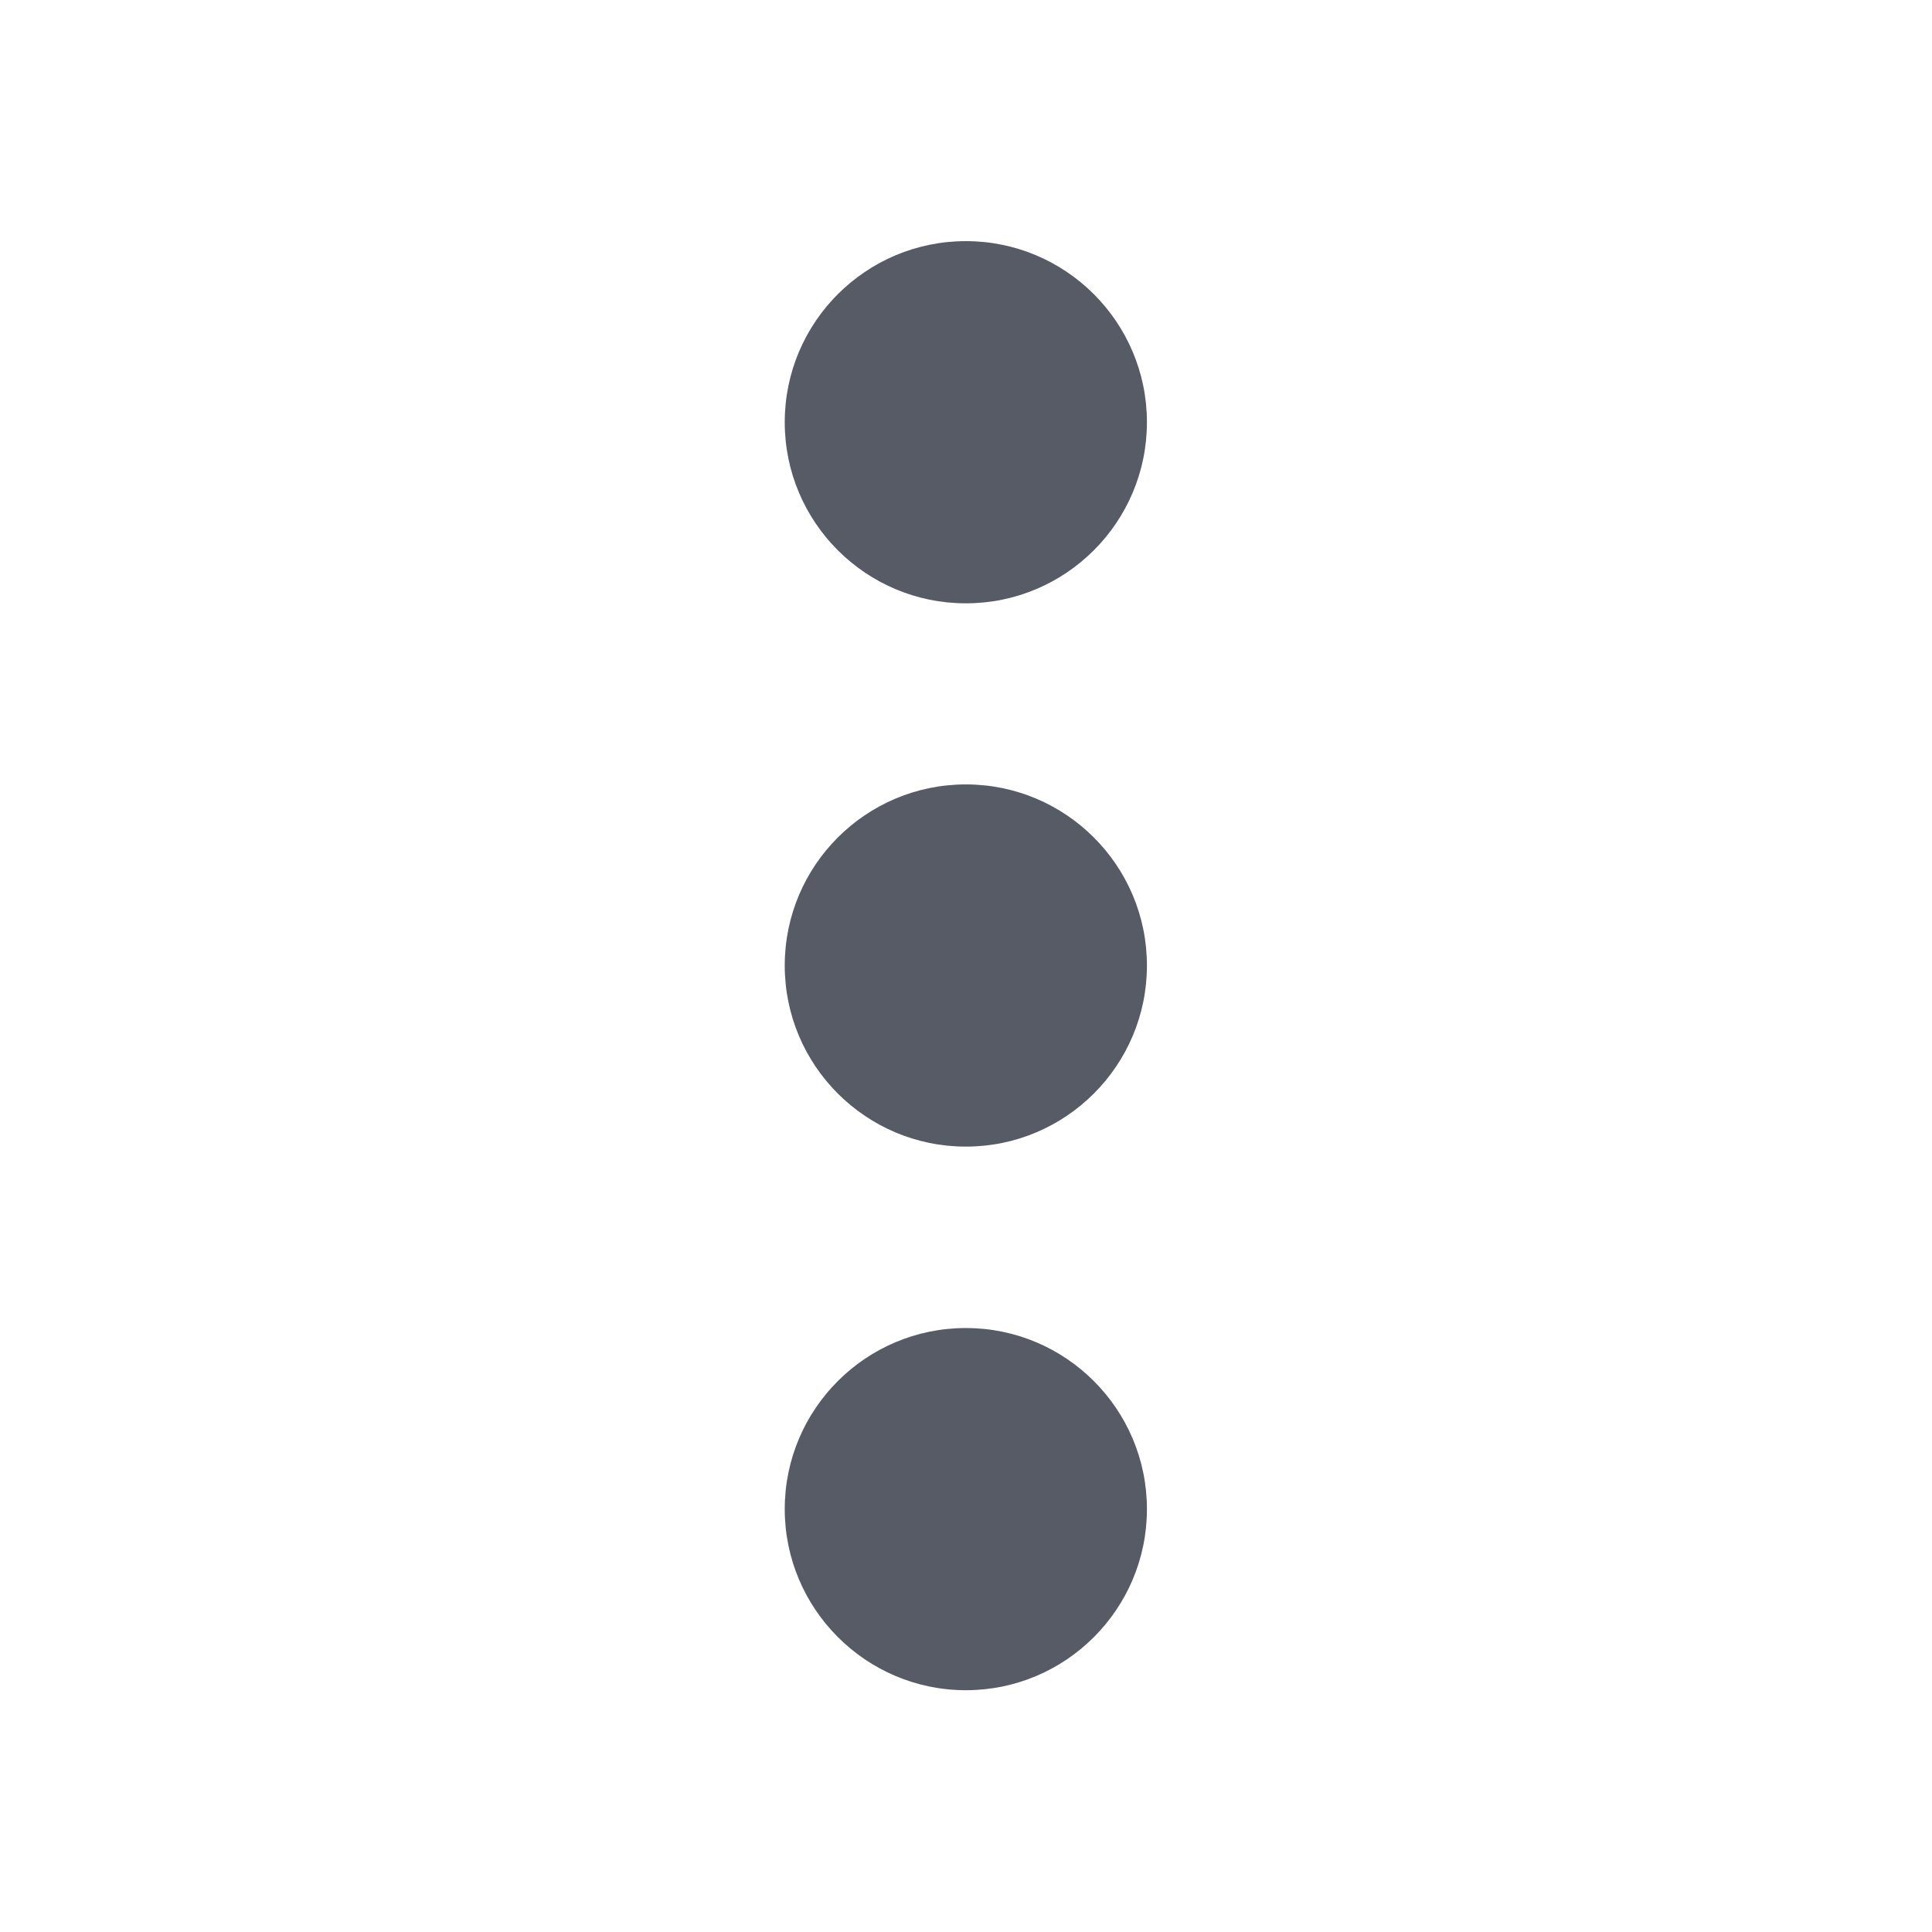 <?xml version="1.0" standalone="no"?><!DOCTYPE svg PUBLIC "-//W3C//DTD SVG 1.1//EN"
        "http://www.w3.org/Graphics/SVG/1.1/DTD/svg11.dtd">
<svg t="1704961543703" class="icon" viewBox="0 0 1024 1024" version="1.1" xmlns="http://www.w3.org/2000/svg"
     p-id="36933" width="200" height="200">
    <path d="M415.93 223.79c0-52.98 43.004-95.984 95.984-95.984s95.984 43.004 95.984 95.984-43.004 95.984-95.984 95.984S415.93 276.771 415.93 223.79z"
          fill="#575B66" p-id="36934"></path>
    <path d="M415.93 511.742c0-52.98 43.004-95.984 95.984-95.984s95.984 43.004 95.984 95.984-43.004 95.984-95.984 95.984S415.93 564.722 415.93 511.742z"
          fill="#575B66" p-id="36935"></path>
    <path d="M415.93 799.866c0-52.98 43.004-95.984 95.984-95.984s95.984 43.004 95.984 95.984-43.004 95.984-95.984 95.984S415.93 852.674 415.93 799.866z"
          fill="#575B66" p-id="36936"></path>
</svg>